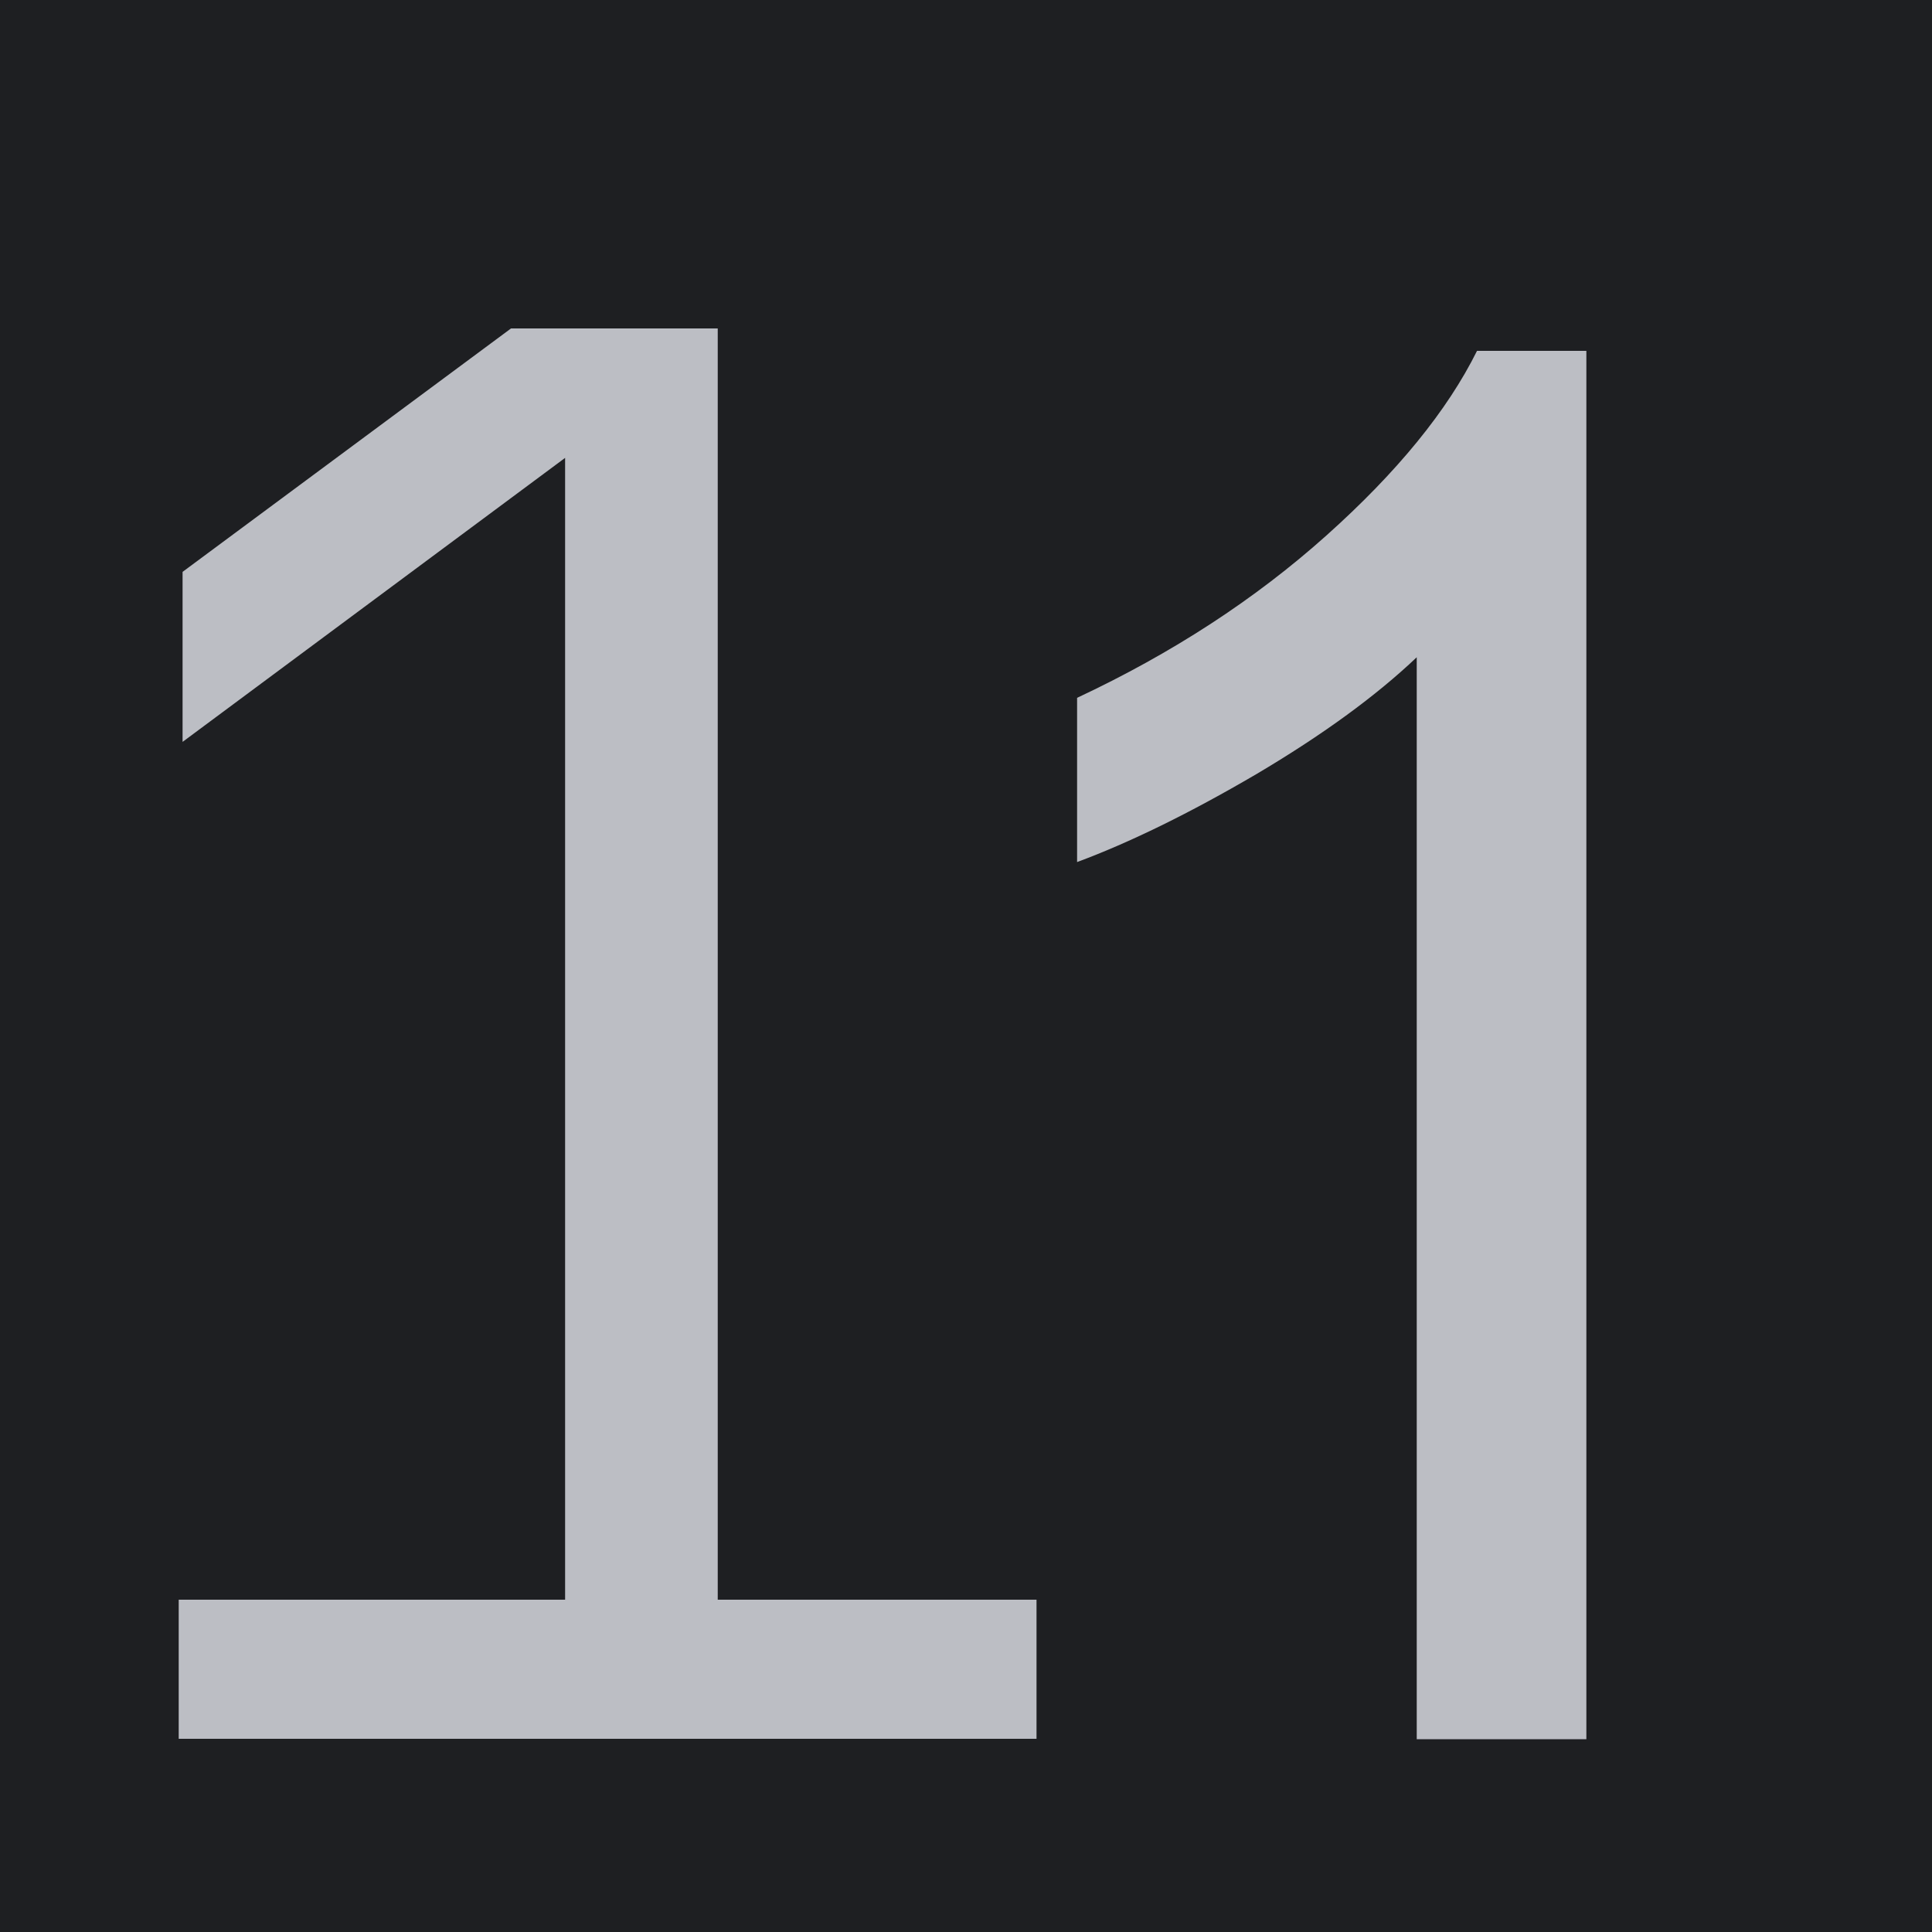 <svg xmlns="http://www.w3.org/2000/svg" width="40" height="40" viewBox="0 0 40 40">
    <rect width="40" height="40" fill="#1e1f22"/>
    <g fill="#bcbec4">
        <g transform="translate(3.7, -4.8) scale(0.8)">
            <path d="M0 51L0 47.40L10 47.40L10 17.85L0.10 25.20L0.10 20.80L8.60 14.50L13.95 14.50L13.95 47.40L22.20 47.40L22.20 51L0 51Z"/>
        </g>
    </g>
    <g fill="#bcbec4">
        <g transform="translate(22.3, -0.2) scale(0.8)">
            <path d="M13.18 45.26L8.79 45.26L8.79 17.26Q7.20 18.77 4.63 20.29Q2.05 21.80 0 22.56L0 18.31Q3.69 16.58 6.45 14.11Q9.20 11.65 10.35 9.33L13.18 9.33L13.18 45.26Z"/>
        </g>
    </g>
</svg>